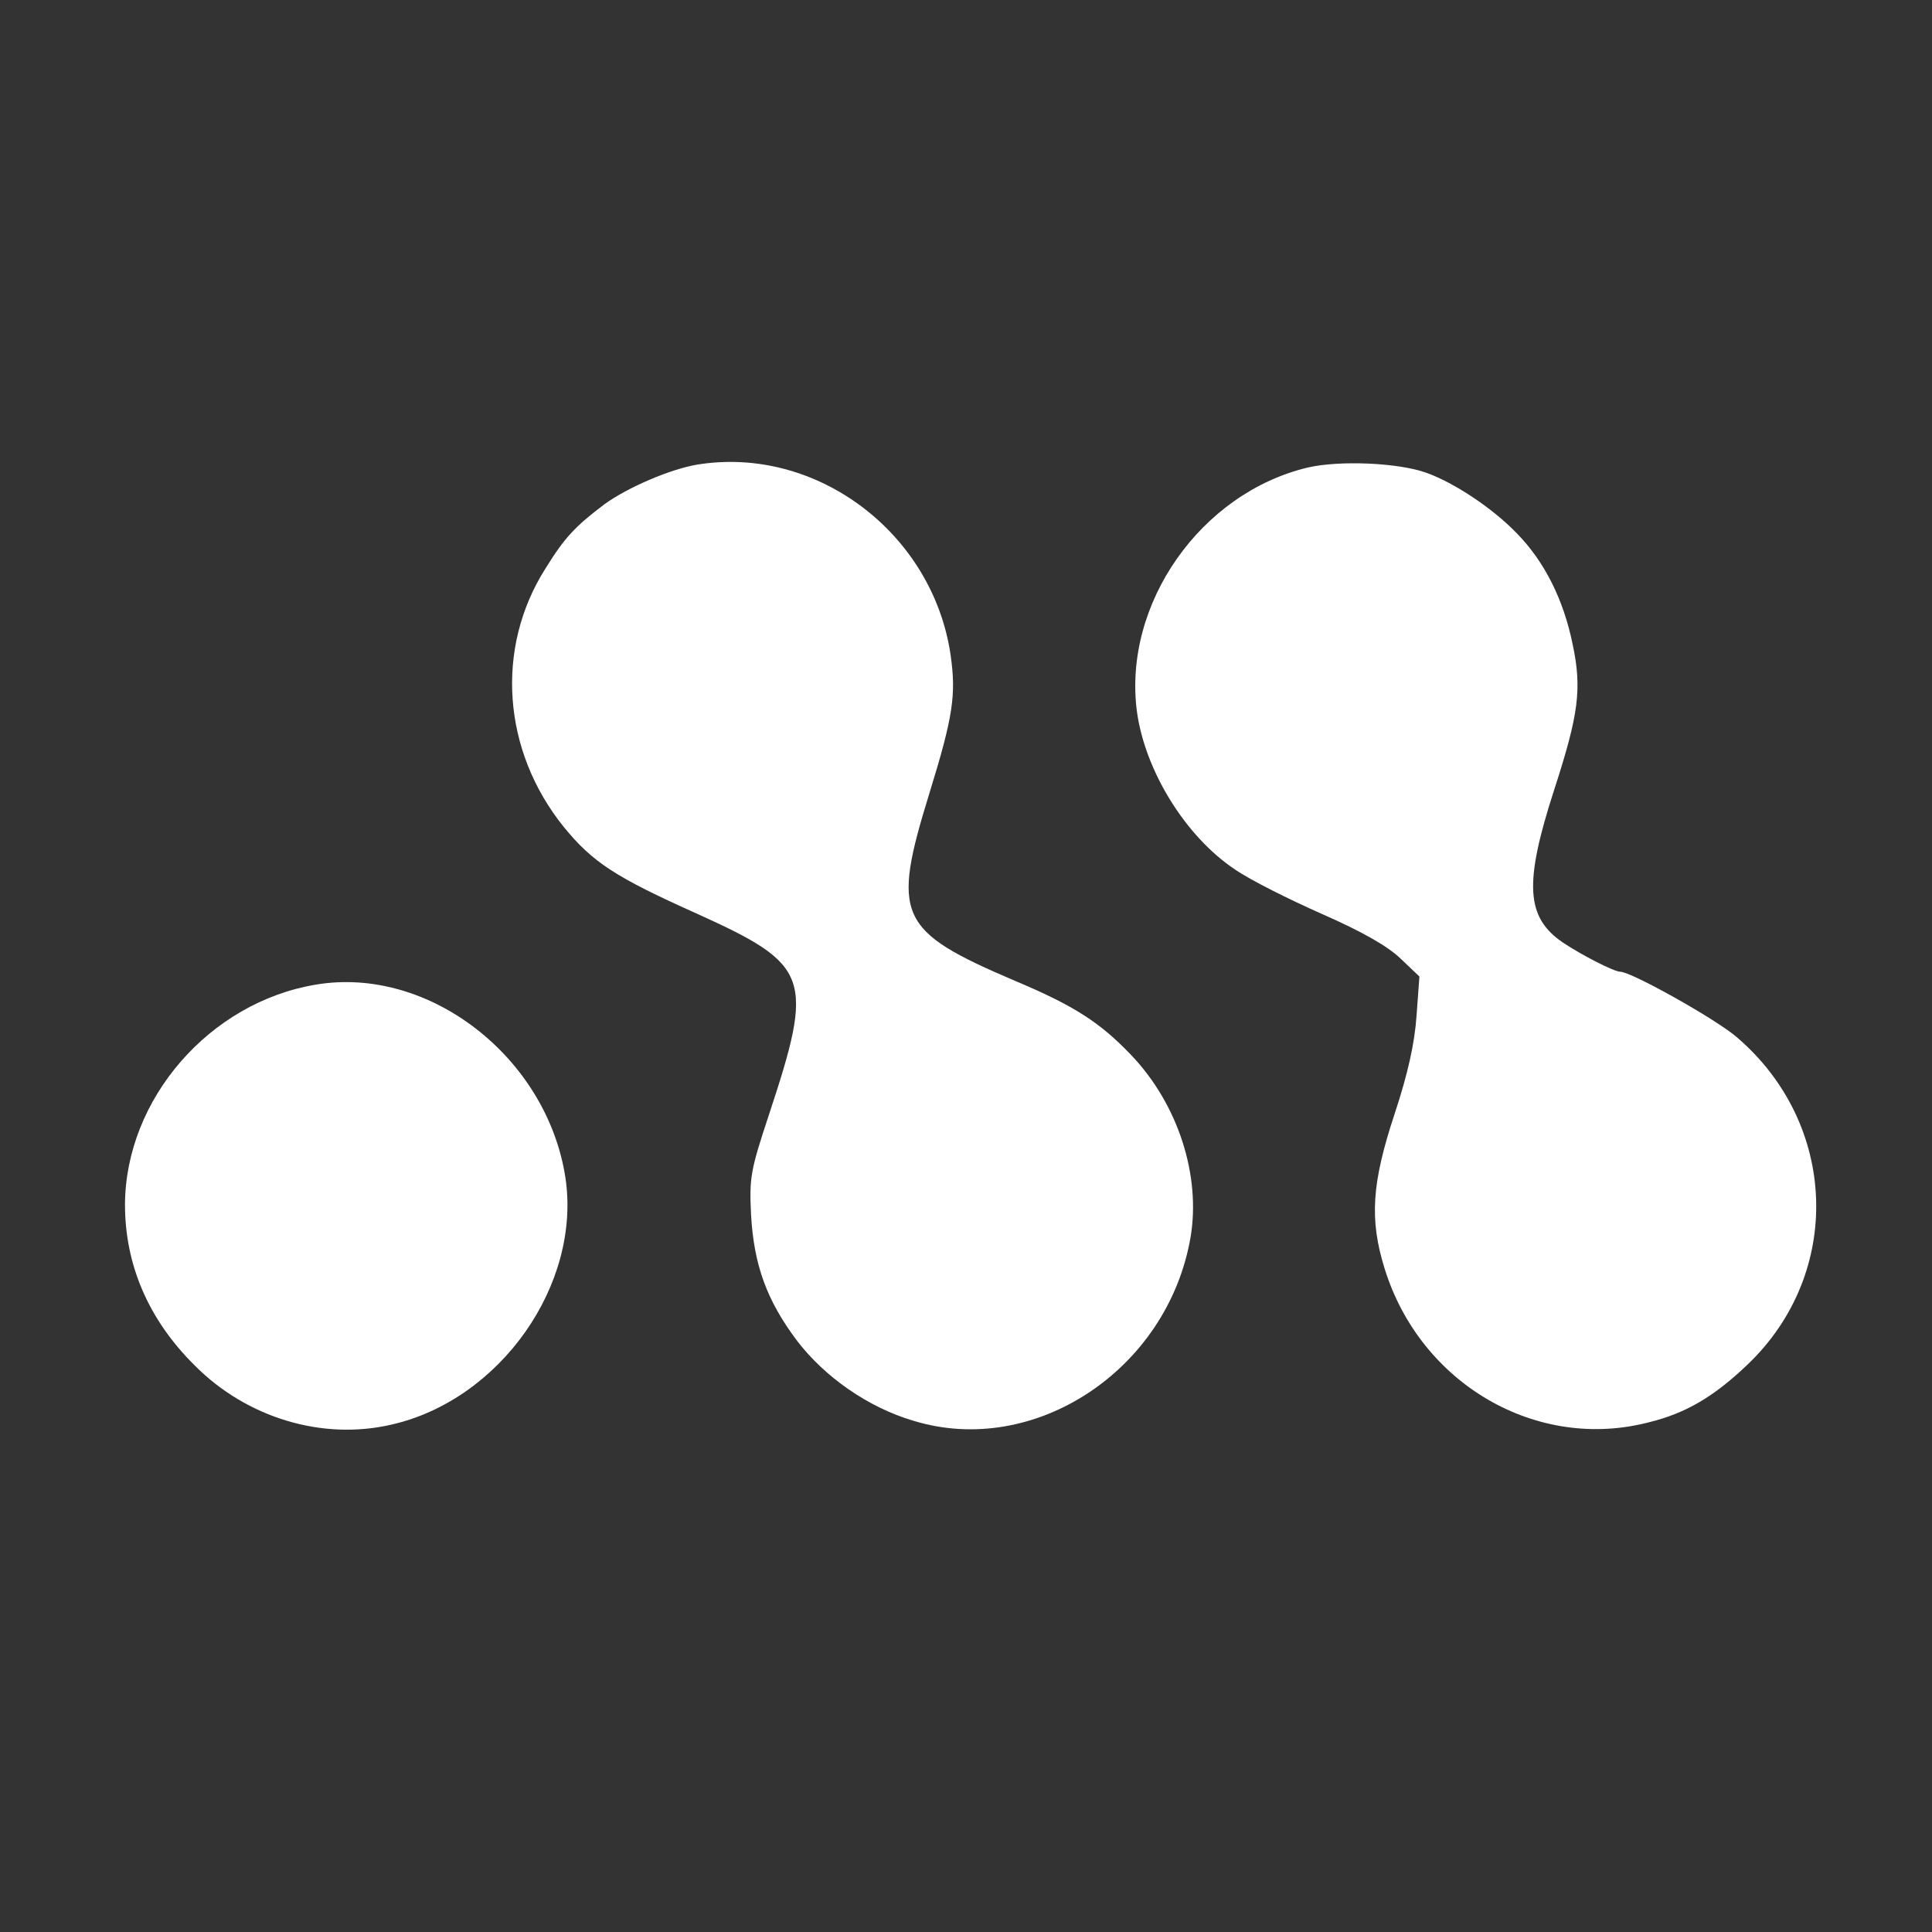 <svg width="128" height="128" viewBox="0 0 128 128" fill="none" xmlns="http://www.w3.org/2000/svg">
<rect x="0" y="0" width="128" height="128" fill="#333333" stroke="none"/>
<path d="M46.221 30.777C44.45 31.062 41.574 32.295 40.056 33.401C38.128 34.855 37.401 35.614 36.137 37.669C32.786 42.948 33.292 49.744 37.338 54.77C39.266 57.141 40.783 58.121 46.221 60.555C53.681 63.938 53.965 64.728 50.931 73.895C49.73 77.531 49.635 78.005 49.761 80.502C49.951 83.822 50.804 86.161 52.796 88.816C54.629 91.219 57.506 93.242 60.509 94.127C68.538 96.593 77.358 90.744 78.875 81.988C79.571 77.879 78.053 73.168 74.956 69.912C72.901 67.763 71.225 66.656 67.242 64.981C59.466 61.662 59.055 60.713 61.584 52.526C63.164 47.405 63.354 46.014 62.975 43.359C61.774 35.298 54.092 29.513 46.221 30.777Z" fill="white"/>
<path d="M86.675 30.968C79.562 32.643 74.378 40.009 75.326 47.153C75.864 51.073 78.55 55.435 81.838 57.616C82.85 58.312 85.442 59.608 87.591 60.556C90.184 61.694 91.922 62.674 92.776 63.496L94.04 64.697L93.85 67.289C93.724 69.123 93.281 71.114 92.396 73.801C90.879 78.385 90.721 80.788 91.733 84.043C94.103 91.694 101.817 96.182 109.277 94.222C111.711 93.622 113.576 92.515 115.789 90.397C122.111 84.36 121.795 74.465 115.062 68.712C113.671 67.511 108.076 64.381 107.349 64.381C106.938 64.381 104.788 63.275 103.555 62.453C101.09 60.777 100.963 58.533 102.955 52.369C104.598 47.311 104.82 45.636 104.187 42.664C103.587 39.724 102.322 37.195 100.489 35.33C98.908 33.686 96.348 31.979 94.483 31.316C92.618 30.652 88.761 30.494 86.675 30.968Z" fill="white"/>
<path d="M20.925 65.234C13.876 66.404 8.312 72.821 8.281 79.807C8.281 83.79 9.83 87.425 12.896 90.46C16.342 93.937 21.368 95.455 25.951 94.38C33.159 92.736 38.533 85.086 37.458 78.005C36.225 70.039 28.417 63.97 20.925 65.234Z" fill="white"/>
</svg>
